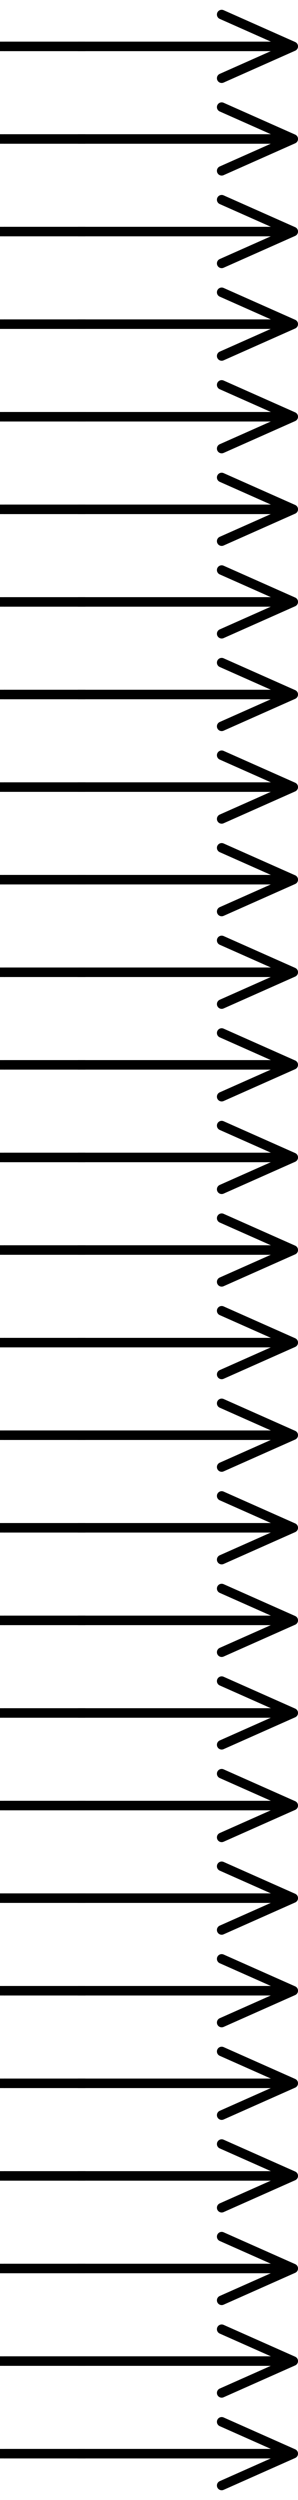 <?xml version="1.0" encoding="utf-8"?>
<!DOCTYPE svg PUBLIC "-//W3C//DTD SVG 1.1 Basic//EN" "http://www.w3.org/Graphics/SVG/1.1/DTD/svg11-basic.dtd">
<svg version="1.1" baseProfile="basic" id="svg2" xmlns:svg="http://www.w3.org/2000/svg"
	 xmlns="http://www.w3.org/2000/svg" xmlns:xlink="http://www.w3.org/1999/xlink" x="0px" y="0px" width="0.87in"
	 height="7.29in" viewBox="0 0 62.641 524.853" xml:space="preserve">
	 
<g id="schematic">
	<line id="connector0pin" fill="none" stroke="#000000" stroke-width="2" stroke-linecap="round" stroke-linejoin="round" x1="0.998" y1="9.723" x2="17.845" y2="9.723"/>
	<rect id="connector0terminal" x="0" y="8.725" width="0.998" height="1.997"/>
	<polyline fill="none" stroke="#000000" stroke-width="2" stroke-linecap="round" stroke-linejoin="round" points="46.597,3.034 
		61.641,9.718 46.597,16.406 	"/>
	
	<line id="line" fill="none" stroke="#000000" stroke-width="2" stroke-linecap="round" stroke-linejoin="round" x1="61.022" y1="9.723" x2="16.452" y2="9.723"/>
	<line id="connector1pin" fill="none" stroke="#000000" stroke-width="2" stroke-linecap="round" stroke-linejoin="round" x1="0.998" y1="29.162" x2="17.845" y2="29.162"/>
	<rect id="connector1terminal" x="0" y="28.164" width="0.998" height="1.997"/>
	<polyline fill="none" stroke="#000000" stroke-width="2" stroke-linecap="round" stroke-linejoin="round" points="46.597,22.473 
		61.641,29.157 46.597,35.845 	"/>
	
	<line id="line" fill="none" stroke="#000000" stroke-width="2" stroke-linecap="round" stroke-linejoin="round" x1="61.022" y1="29.162" x2="16.452" y2="29.162"/>
	<line id="connector2pin" fill="none" stroke="#000000" stroke-width="2" stroke-linecap="round" stroke-linejoin="round" x1="0.998" y1="48.601" x2="17.845" y2="48.601"/>
	<rect id="connector2terminal" x="0" y="47.603" width="0.998" height="1.997"/>
	<polyline fill="none" stroke="#000000" stroke-width="2" stroke-linecap="round" stroke-linejoin="round" points="46.597,41.912 
		61.641,48.596 46.597,55.284 	"/>
	
	<line id="line" fill="none" stroke="#000000" stroke-width="2" stroke-linecap="round" stroke-linejoin="round" x1="61.022" y1="48.601" x2="16.452" y2="48.601"/>
	<line id="connector3pin" fill="none" stroke="#000000" stroke-width="2" stroke-linecap="round" stroke-linejoin="round" x1="0.998" y1="68.04" x2="17.845" y2="68.04"/>
	<rect id="connector3terminal" x="0" y="67.042" width="0.998" height="1.997"/>
	<polyline fill="none" stroke="#000000" stroke-width="2" stroke-linecap="round" stroke-linejoin="round" points="46.597,61.351 
		61.641,68.035 46.597,74.723 	"/>
	
	<line id="line" fill="none" stroke="#000000" stroke-width="2" stroke-linecap="round" stroke-linejoin="round" x1="61.022" y1="68.04" x2="16.452" y2="68.04"/>
	<line id="connector4pin" fill="none" stroke="#000000" stroke-width="2" stroke-linecap="round" stroke-linejoin="round" x1="0.998" y1="87.479" x2="17.845" y2="87.479"/>
	<rect id="connector4terminal" x="0" y="86.481" width="0.998" height="1.997"/>
	<polyline fill="none" stroke="#000000" stroke-width="2" stroke-linecap="round" stroke-linejoin="round" points="46.597,80.79 
		61.641,87.474 46.597,94.162 	"/>
	
	<line id="line" fill="none" stroke="#000000" stroke-width="2" stroke-linecap="round" stroke-linejoin="round" x1="61.022" y1="87.479" x2="16.452" y2="87.479"/>
	<line id="connector5pin" fill="none" stroke="#000000" stroke-width="2" stroke-linecap="round" stroke-linejoin="round" x1="0.998" y1="106.918" x2="17.845" y2="106.918"/>
	<rect id="connector5terminal" x="0" y="105.92" width="0.998" height="1.997"/>
	<polyline fill="none" stroke="#000000" stroke-width="2" stroke-linecap="round" stroke-linejoin="round" points="46.597,100.229 
		61.641,106.913 46.597,113.601 	"/>
	
	<line id="line" fill="none" stroke="#000000" stroke-width="2" stroke-linecap="round" stroke-linejoin="round" x1="61.022" y1="106.918" x2="16.452" y2="106.918"/>
	<line id="connector6pin" fill="none" stroke="#000000" stroke-width="2" stroke-linecap="round" stroke-linejoin="round" x1="0.998" y1="126.357" x2="17.845" y2="126.357"/>
	<rect id="connector6terminal" x="0" y="125.359" width="0.998" height="1.997"/>
	<polyline fill="none" stroke="#000000" stroke-width="2" stroke-linecap="round" stroke-linejoin="round" points="46.597,119.668 
		61.641,126.352 46.597,133.04 	"/>
	
	<line id="line" fill="none" stroke="#000000" stroke-width="2" stroke-linecap="round" stroke-linejoin="round" x1="61.022" y1="126.357" x2="16.452" y2="126.357"/>
	<line id="connector7pin" fill="none" stroke="#000000" stroke-width="2" stroke-linecap="round" stroke-linejoin="round" x1="0.998" y1="145.796" x2="17.845" y2="145.796"/>
	<rect id="connector7terminal" x="0" y="144.798" width="0.998" height="1.997"/>
	<polyline fill="none" stroke="#000000" stroke-width="2" stroke-linecap="round" stroke-linejoin="round" points="46.597,139.107 
		61.641,145.791 46.597,152.479 	"/>
	
	<line id="line" fill="none" stroke="#000000" stroke-width="2" stroke-linecap="round" stroke-linejoin="round" x1="61.022" y1="145.796" x2="16.452" y2="145.796"/>
	<line id="connector8pin" fill="none" stroke="#000000" stroke-width="2" stroke-linecap="round" stroke-linejoin="round" x1="0.998" y1="165.235" x2="17.845" y2="165.235"/>
	<rect id="connector8terminal" x="0" y="164.237" width="0.998" height="1.997"/>
	<polyline fill="none" stroke="#000000" stroke-width="2" stroke-linecap="round" stroke-linejoin="round" points="46.597,158.546 
		61.641,165.23 46.597,171.918 	"/>
	
	<line id="line" fill="none" stroke="#000000" stroke-width="2" stroke-linecap="round" stroke-linejoin="round" x1="61.022" y1="165.235" x2="16.452" y2="165.235"/>
	<line id="connector9pin" fill="none" stroke="#000000" stroke-width="2" stroke-linecap="round" stroke-linejoin="round" x1="0.998" y1="184.674" x2="17.845" y2="184.674"/>
	<rect id="connector9terminal" x="0" y="183.676" width="0.998" height="1.997"/>
	<polyline fill="none" stroke="#000000" stroke-width="2" stroke-linecap="round" stroke-linejoin="round" points="46.597,177.985 
		61.641,184.669 46.597,191.357 	"/>
	
	<line id="line" fill="none" stroke="#000000" stroke-width="2" stroke-linecap="round" stroke-linejoin="round" x1="61.022" y1="184.674" x2="16.452" y2="184.674"/>
	<line id="connector10pin" fill="none" stroke="#000000" stroke-width="2" stroke-linecap="round" stroke-linejoin="round" x1="0.998" y1="204.113" x2="17.845" y2="204.113"/>
	<rect id="connector10terminal" x="0" y="203.115" width="0.998" height="1.997"/>
	<polyline fill="none" stroke="#000000" stroke-width="2" stroke-linecap="round" stroke-linejoin="round" points="46.597,197.424 
		61.641,204.108 46.597,210.796 	"/>
	
	<line id="line" fill="none" stroke="#000000" stroke-width="2" stroke-linecap="round" stroke-linejoin="round" x1="61.022" y1="204.113" x2="16.452" y2="204.113"/>
	<line id="connector11pin" fill="none" stroke="#000000" stroke-width="2" stroke-linecap="round" stroke-linejoin="round" x1="0.998" y1="223.552" x2="17.845" y2="223.552"/>
	<rect id="connector11terminal" x="0" y="222.554" width="0.998" height="1.997"/>
	<polyline fill="none" stroke="#000000" stroke-width="2" stroke-linecap="round" stroke-linejoin="round" points="46.597,216.863 
		61.641,223.547 46.597,230.235 	"/>
	
	<line id="line" fill="none" stroke="#000000" stroke-width="2" stroke-linecap="round" stroke-linejoin="round" x1="61.022" y1="223.552" x2="16.452" y2="223.552"/>
	<line id="connector12pin" fill="none" stroke="#000000" stroke-width="2" stroke-linecap="round" stroke-linejoin="round" x1="0.998" y1="242.991" x2="17.845" y2="242.991"/>
	<rect id="connector12terminal" x="0" y="241.993" width="0.998" height="1.997"/>
	<polyline fill="none" stroke="#000000" stroke-width="2" stroke-linecap="round" stroke-linejoin="round" points="46.597,236.302 
		61.641,242.986 46.597,249.674 	"/>
	
	<line id="line" fill="none" stroke="#000000" stroke-width="2" stroke-linecap="round" stroke-linejoin="round" x1="61.022" y1="242.991" x2="16.452" y2="242.991"/>
	<line id="connector13pin" fill="none" stroke="#000000" stroke-width="2" stroke-linecap="round" stroke-linejoin="round" x1="0.998" y1="262.43" x2="17.845" y2="262.43"/>
	<rect id="connector13terminal" x="0" y="261.432" width="0.998" height="1.997"/>
	<polyline fill="none" stroke="#000000" stroke-width="2" stroke-linecap="round" stroke-linejoin="round" points="46.597,255.741 
		61.641,262.425 46.597,269.113 	"/>
	
	<line id="line" fill="none" stroke="#000000" stroke-width="2" stroke-linecap="round" stroke-linejoin="round" x1="61.022" y1="262.43" x2="16.452" y2="262.43"/>
	<line id="connector14pin" fill="none" stroke="#000000" stroke-width="2" stroke-linecap="round" stroke-linejoin="round" x1="0.998" y1="281.869" x2="17.845" y2="281.869"/>
	<rect id="connector14terminal" x="0" y="280.871" width="0.998" height="1.997"/>
	<polyline fill="none" stroke="#000000" stroke-width="2" stroke-linecap="round" stroke-linejoin="round" points="46.597,275.18 
		61.641,281.864 46.597,288.552 	"/>
	
	<line id="line" fill="none" stroke="#000000" stroke-width="2" stroke-linecap="round" stroke-linejoin="round" x1="61.022" y1="281.869" x2="16.452" y2="281.869"/>
	<line id="connector15pin" fill="none" stroke="#000000" stroke-width="2" stroke-linecap="round" stroke-linejoin="round" x1="0.998" y1="301.308" x2="17.845" y2="301.308"/>
	<rect id="connector15terminal" x="0" y="300.31" width="0.998" height="1.997"/>
	<polyline fill="none" stroke="#000000" stroke-width="2" stroke-linecap="round" stroke-linejoin="round" points="46.597,294.619 
		61.641,301.303 46.597,307.991 	"/>
	
	<line id="line" fill="none" stroke="#000000" stroke-width="2" stroke-linecap="round" stroke-linejoin="round" x1="61.022" y1="301.308" x2="16.452" y2="301.308"/>
	<line id="connector16pin" fill="none" stroke="#000000" stroke-width="2" stroke-linecap="round" stroke-linejoin="round" x1="0.998" y1="320.747" x2="17.845" y2="320.747"/>
	<rect id="connector16terminal" x="0" y="319.749" width="0.998" height="1.997"/>
	<polyline fill="none" stroke="#000000" stroke-width="2" stroke-linecap="round" stroke-linejoin="round" points="46.597,314.058 
		61.641,320.742 46.597,327.43 	"/>
	
	<line id="line" fill="none" stroke="#000000" stroke-width="2" stroke-linecap="round" stroke-linejoin="round" x1="61.022" y1="320.747" x2="16.452" y2="320.747"/>
	<line id="connector17pin" fill="none" stroke="#000000" stroke-width="2" stroke-linecap="round" stroke-linejoin="round" x1="0.998" y1="340.186" x2="17.845" y2="340.186"/>
	<rect id="connector17terminal" x="0" y="339.188" width="0.998" height="1.997"/>
	<polyline fill="none" stroke="#000000" stroke-width="2" stroke-linecap="round" stroke-linejoin="round" points="46.597,333.497 
		61.641,340.181 46.597,346.869 	"/>
	
	<line id="line" fill="none" stroke="#000000" stroke-width="2" stroke-linecap="round" stroke-linejoin="round" x1="61.022" y1="340.186" x2="16.452" y2="340.186"/>
	<line id="connector18pin" fill="none" stroke="#000000" stroke-width="2" stroke-linecap="round" stroke-linejoin="round" x1="0.998" y1="359.625" x2="17.845" y2="359.625"/>
	<rect id="connector18terminal" x="0" y="358.627" width="0.998" height="1.997"/>
	<polyline fill="none" stroke="#000000" stroke-width="2" stroke-linecap="round" stroke-linejoin="round" points="46.597,352.936 
		61.641,359.62 46.597,366.308 	"/>
	
	<line id="line" fill="none" stroke="#000000" stroke-width="2" stroke-linecap="round" stroke-linejoin="round" x1="61.022" y1="359.625" x2="16.452" y2="359.625"/>
	<line id="connector19pin" fill="none" stroke="#000000" stroke-width="2" stroke-linecap="round" stroke-linejoin="round" x1="0.998" y1="379.064" x2="17.845" y2="379.064"/>
	<rect id="connector19terminal" x="0" y="378.066" width="0.998" height="1.997"/>
	<polyline fill="none" stroke="#000000" stroke-width="2" stroke-linecap="round" stroke-linejoin="round" points="46.597,372.375 
		61.641,379.059 46.597,385.747 	"/>
	
	<line id="line" fill="none" stroke="#000000" stroke-width="2" stroke-linecap="round" stroke-linejoin="round" x1="61.022" y1="379.064" x2="16.452" y2="379.064"/>
	<line id="connector20pin" fill="none" stroke="#000000" stroke-width="2" stroke-linecap="round" stroke-linejoin="round" x1="0.998" y1="398.503" x2="17.845" y2="398.503"/>
	<rect id="connector20terminal" x="0" y="397.505" width="0.998" height="1.997"/>
	<polyline fill="none" stroke="#000000" stroke-width="2" stroke-linecap="round" stroke-linejoin="round" points="46.597,391.814 
		61.641,398.498 46.597,405.186 	"/>
	
	<line id="line" fill="none" stroke="#000000" stroke-width="2" stroke-linecap="round" stroke-linejoin="round" x1="61.022" y1="398.503" x2="16.452" y2="398.503"/>
	<line id="connector21pin" fill="none" stroke="#000000" stroke-width="2" stroke-linecap="round" stroke-linejoin="round" x1="0.998" y1="417.942" x2="17.845" y2="417.942"/>
	<rect id="connector21terminal" x="0" y="416.944" width="0.998" height="1.997"/>
	<polyline fill="none" stroke="#000000" stroke-width="2" stroke-linecap="round" stroke-linejoin="round" points="46.597,411.253 
		61.641,417.937 46.597,424.625 	"/>
	
	<line id="line" fill="none" stroke="#000000" stroke-width="2" stroke-linecap="round" stroke-linejoin="round" x1="61.022" y1="417.942" x2="16.452" y2="417.942"/>
	<line id="connector22pin" fill="none" stroke="#000000" stroke-width="2" stroke-linecap="round" stroke-linejoin="round" x1="0.998" y1="437.381" x2="17.845" y2="437.381"/>
	<rect id="connector22terminal" x="0" y="436.383" width="0.998" height="1.997"/>
	<polyline fill="none" stroke="#000000" stroke-width="2" stroke-linecap="round" stroke-linejoin="round" points="46.597,430.692 
		61.641,437.376 46.597,444.064 	"/>
	
	<line id="line" fill="none" stroke="#000000" stroke-width="2" stroke-linecap="round" stroke-linejoin="round" x1="61.022" y1="437.381" x2="16.452" y2="437.381"/>
	<line id="connector23pin" fill="none" stroke="#000000" stroke-width="2" stroke-linecap="round" stroke-linejoin="round" x1="0.998" y1="456.82" x2="17.845" y2="456.82"/>
	<rect id="connector23terminal" x="0" y="455.822" width="0.998" height="1.997"/>
	<polyline fill="none" stroke="#000000" stroke-width="2" stroke-linecap="round" stroke-linejoin="round" points="46.597,450.131 
		61.641,456.815 46.597,463.503 	"/>
	
	<line id="line" fill="none" stroke="#000000" stroke-width="2" stroke-linecap="round" stroke-linejoin="round" x1="61.022" y1="456.82" x2="16.452" y2="456.82"/>
	<line id="connector24pin" fill="none" stroke="#000000" stroke-width="2" stroke-linecap="round" stroke-linejoin="round" x1="0.998" y1="476.259" x2="17.845" y2="476.259"/>
	<rect id="connector24terminal" x="0" y="475.261" width="0.998" height="1.997"/>
	<polyline fill="none" stroke="#000000" stroke-width="2" stroke-linecap="round" stroke-linejoin="round" points="46.597,469.57 
		61.641,476.254 46.597,482.942 	"/>
	
	<line id="line" fill="none" stroke="#000000" stroke-width="2" stroke-linecap="round" stroke-linejoin="round" x1="61.022" y1="476.259" x2="16.452" y2="476.259"/>
	<line id="connector25pin" fill="none" stroke="#000000" stroke-width="2" stroke-linecap="round" stroke-linejoin="round" x1="0.998" y1="495.698" x2="17.845" y2="495.698"/>
	<rect id="connector25terminal" x="0" y="494.7" width="0.998" height="1.997"/>
	<polyline fill="none" stroke="#000000" stroke-width="2" stroke-linecap="round" stroke-linejoin="round" points="46.597,489.009 
		61.641,495.693 46.597,502.381 	"/>
	
	<line id="line" fill="none" stroke="#000000" stroke-width="2" stroke-linecap="round" stroke-linejoin="round" x1="61.022" y1="495.698" x2="16.452" y2="495.698"/>
	<line id="connector26pin" fill="none" stroke="#000000" stroke-width="2" stroke-linecap="round" stroke-linejoin="round" x1="0.998" y1="515.137" x2="17.845" y2="515.137"/>
	<rect id="connector26terminal" x="0" y="514.139" width="0.998" height="1.997"/>
	<polyline fill="none" stroke="#000000" stroke-width="2" stroke-linecap="round" stroke-linejoin="round" points="46.597,508.448 
		61.641,515.132 46.597,521.82 	"/>
	
	<line id="line" fill="none" stroke="#000000" stroke-width="2" stroke-linecap="round" stroke-linejoin="round" x1="61.022" y1="515.137" x2="16.452" y2="515.137"/>
</g>

</svg>
